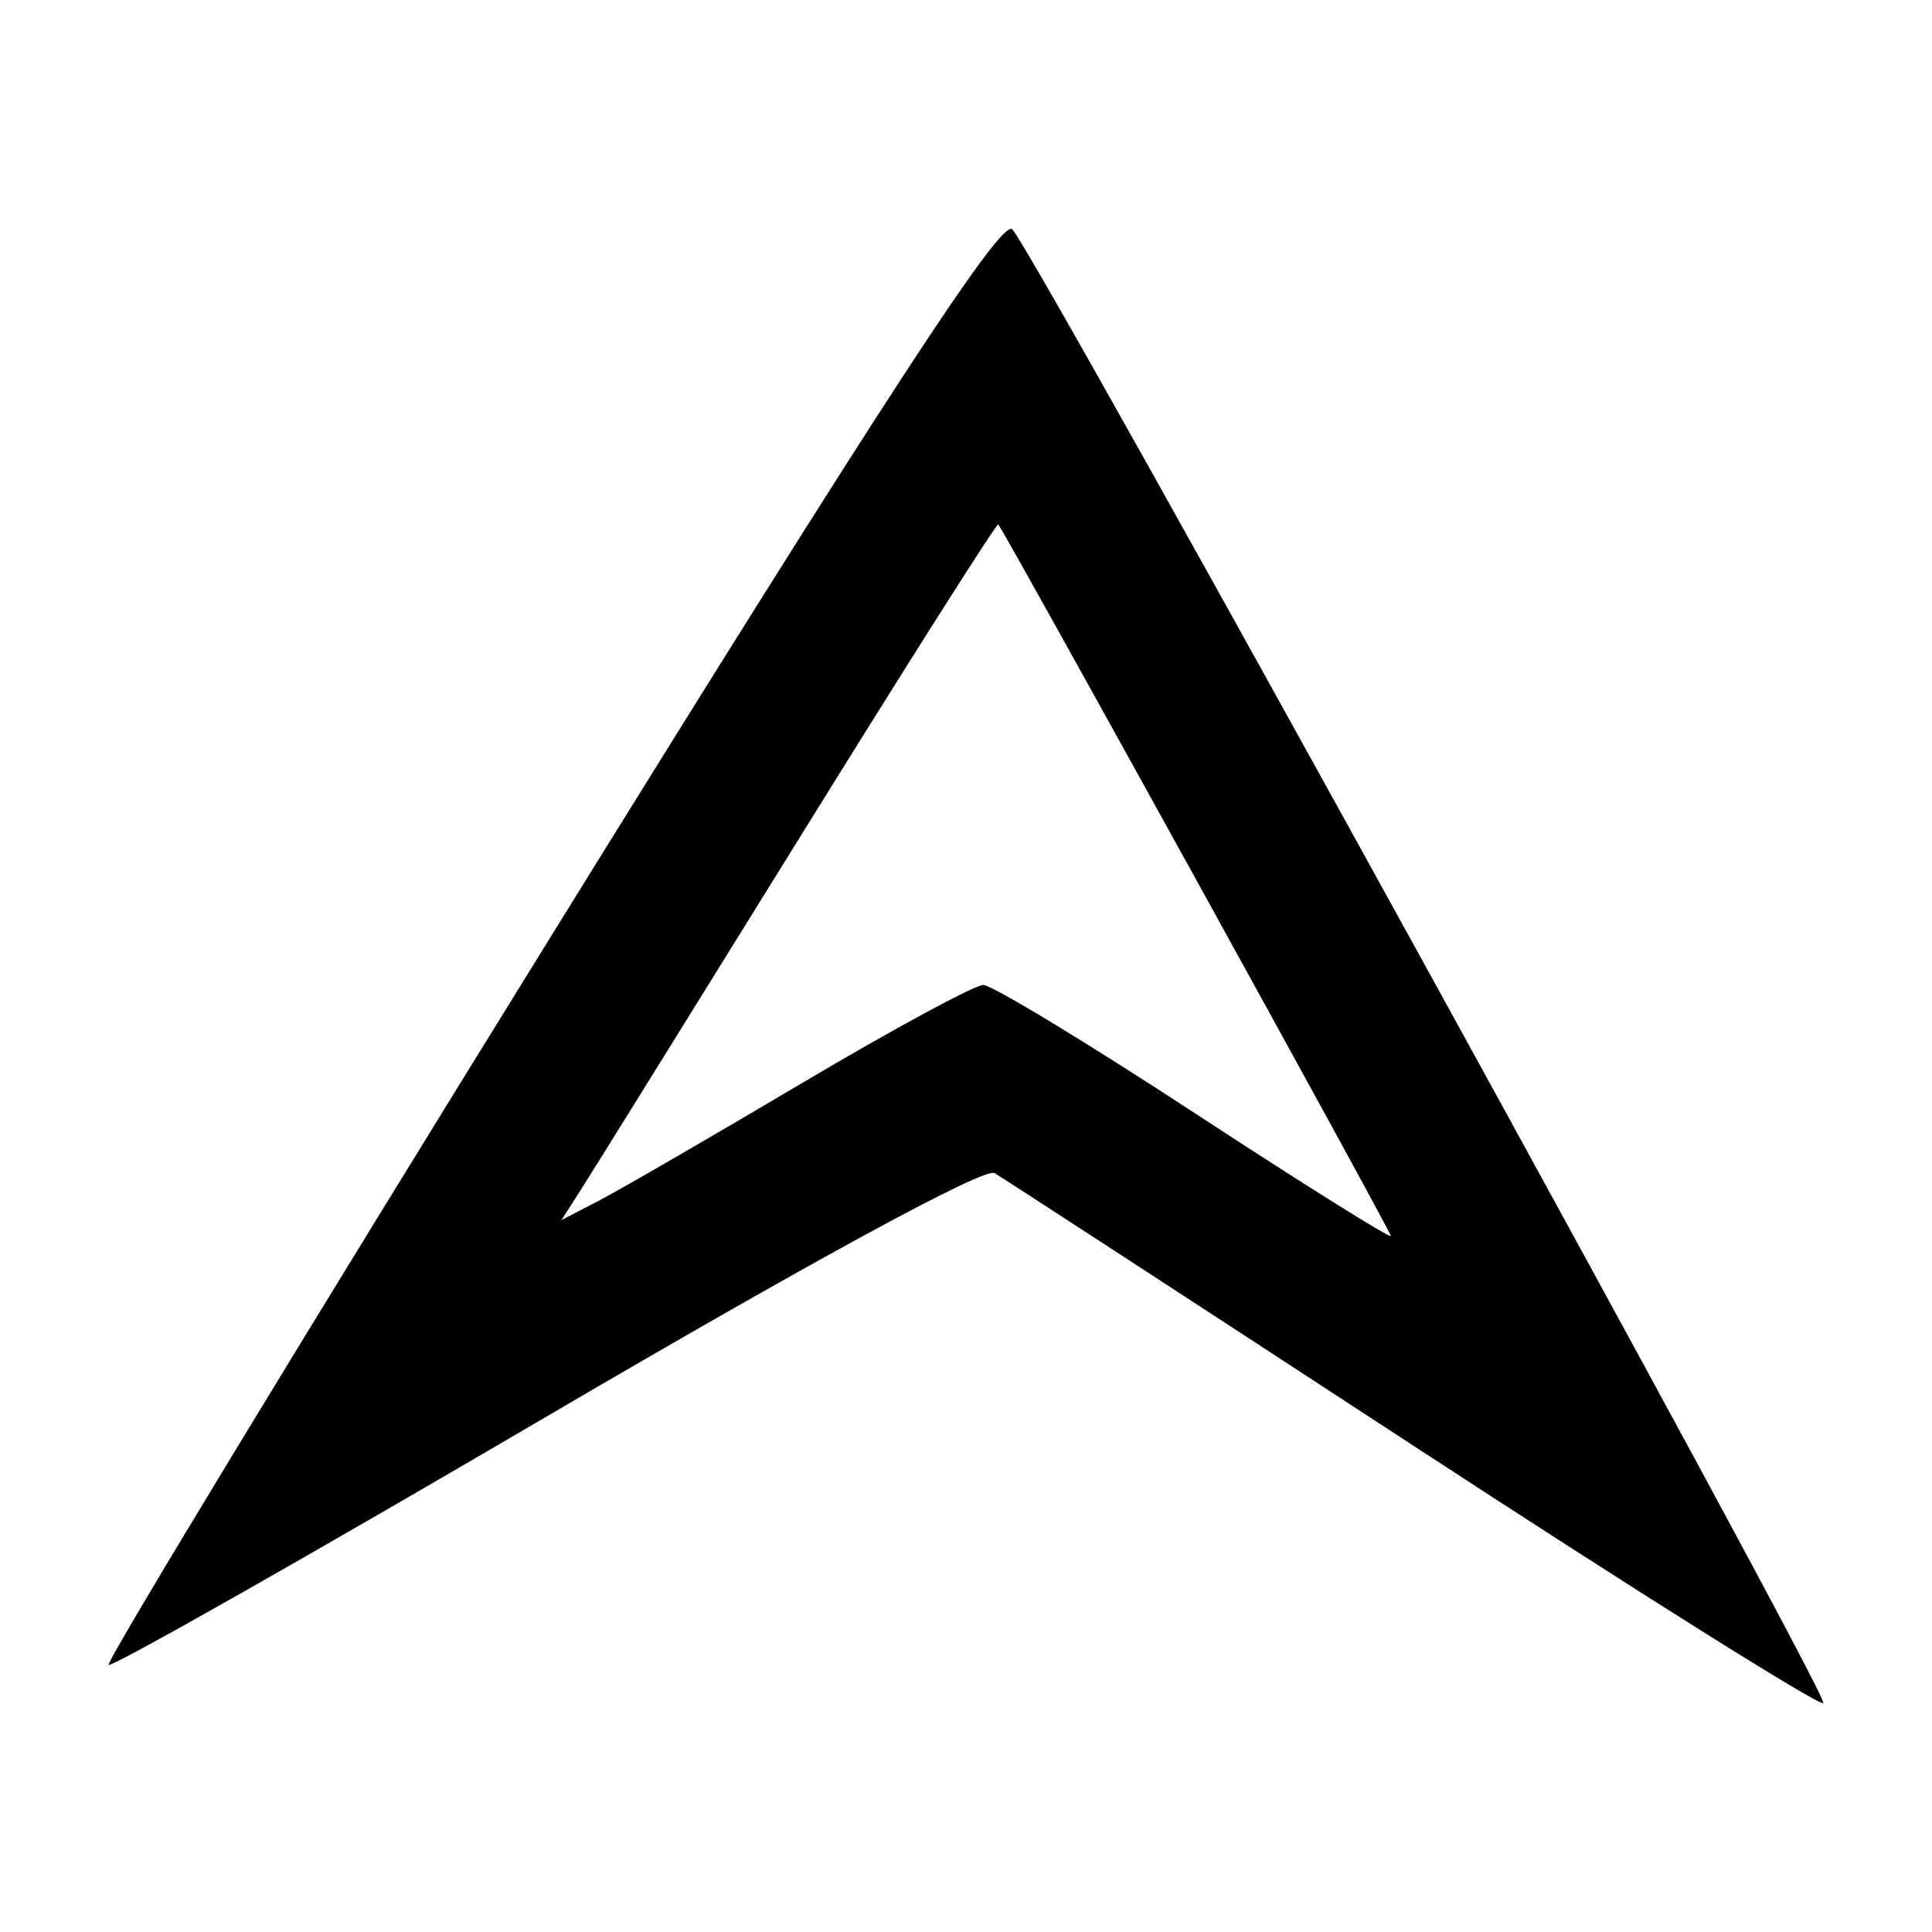 <?xml version="1.0" encoding="utf-8"?>
<svg viewBox="0 0 150 150" width="150px" height="150px" xmlns="http://www.w3.org/2000/svg">
  <path d="M 78.592 17.803 C 80.505 19.825 142.079 131.714 141.563 132.229 C 141.293 132.499 126.991 123.519 109.779 112.273 C 92.568 101.028 77.915 91.491 77.217 91.08 C 76.433 90.618 63.118 97.854 42.4 110.001 C 23.948 120.82 8.664 129.485 8.436 129.257 C 8.209 129.029 23.651 103.595 42.754 72.737 C 68.604 30.98 77.769 16.931 78.592 17.803 Z M 61.97 65.217 C 53.535 78.833 45.948 91.043 45.11 92.352 L 43.587 94.731 L 46.537 93.198 C 48.159 92.355 55.254 88.247 62.305 84.069 C 69.355 79.891 75.671 76.473 76.341 76.473 C 77.011 76.473 84.405 80.954 92.772 86.431 C 101.14 91.907 107.986 96.194 107.986 95.957 C 107.986 95.607 78.18 41.59 77.505 40.717 C 77.396 40.576 70.406 51.601 61.97 65.217 Z" />
</svg>